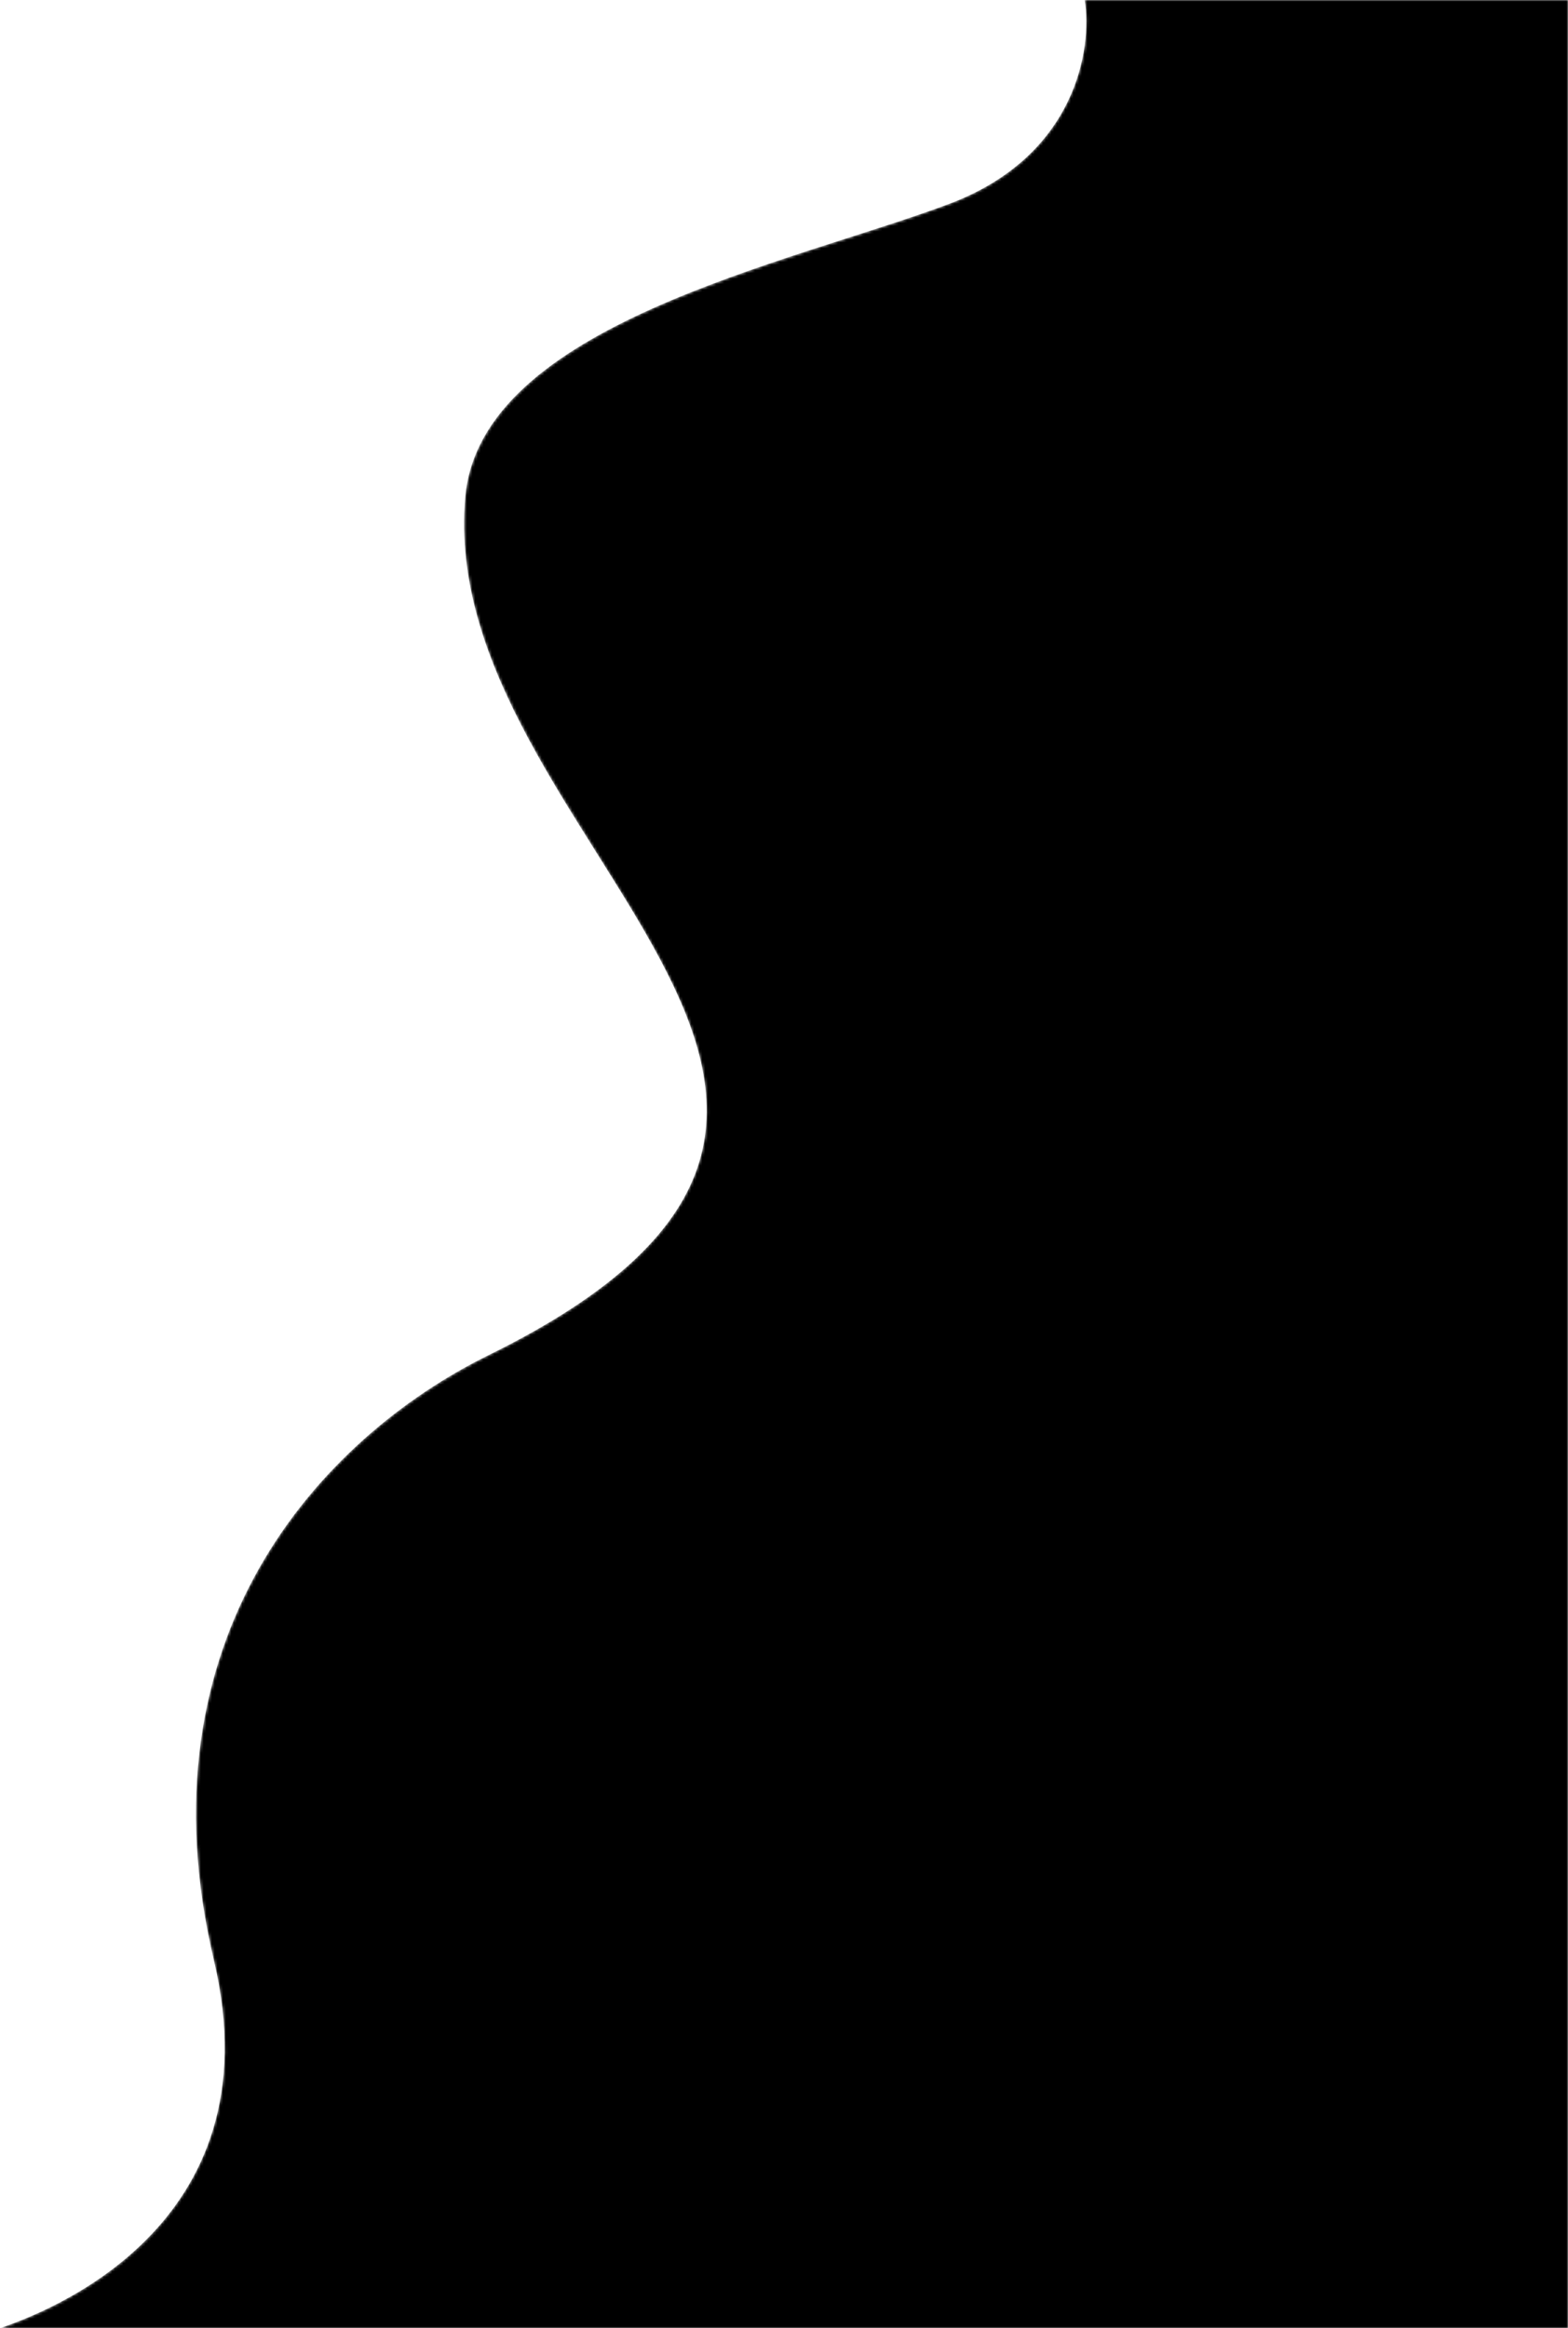 <svg viewBox="0 0 566 840" xmlns="http://www.w3.org/2000/svg">
   <mask id="mask0" mask-type="alpha">
      <path d="M342.407 73.632C388.53 56.401 394.378 17.364 391.538 
      0H566V840H0C14.539 834.991 100.266 804.436 77.205 707.263C49.639 
      591.11 115.306 518.927 176.468 488.873C363.385 397.026 156.98 302.824 
      167.945 179.32C173.46 117.209 284.755 95.17 342.407 73.632Z"/>
   </mask>

   <g mask="url(#mask0)">
      <path d="M342.407 73.632C388.53 56.401 394.378 17.364 391.538 
      0H566V840H0C14.539 834.991 100.266 804.436 77.205 707.263C49.639 
      591.11 115.306 518.927 176.468 488.873C363.385 397.026 156.98 302.824 
      167.945 179.32C173.46 117.209 284.755 95.17 342.407 73.632Z"/>

      <!-- Insert your image (recommended size: 1000 x 1200) -->
      <image href=""/>
   </g>
</svg>
